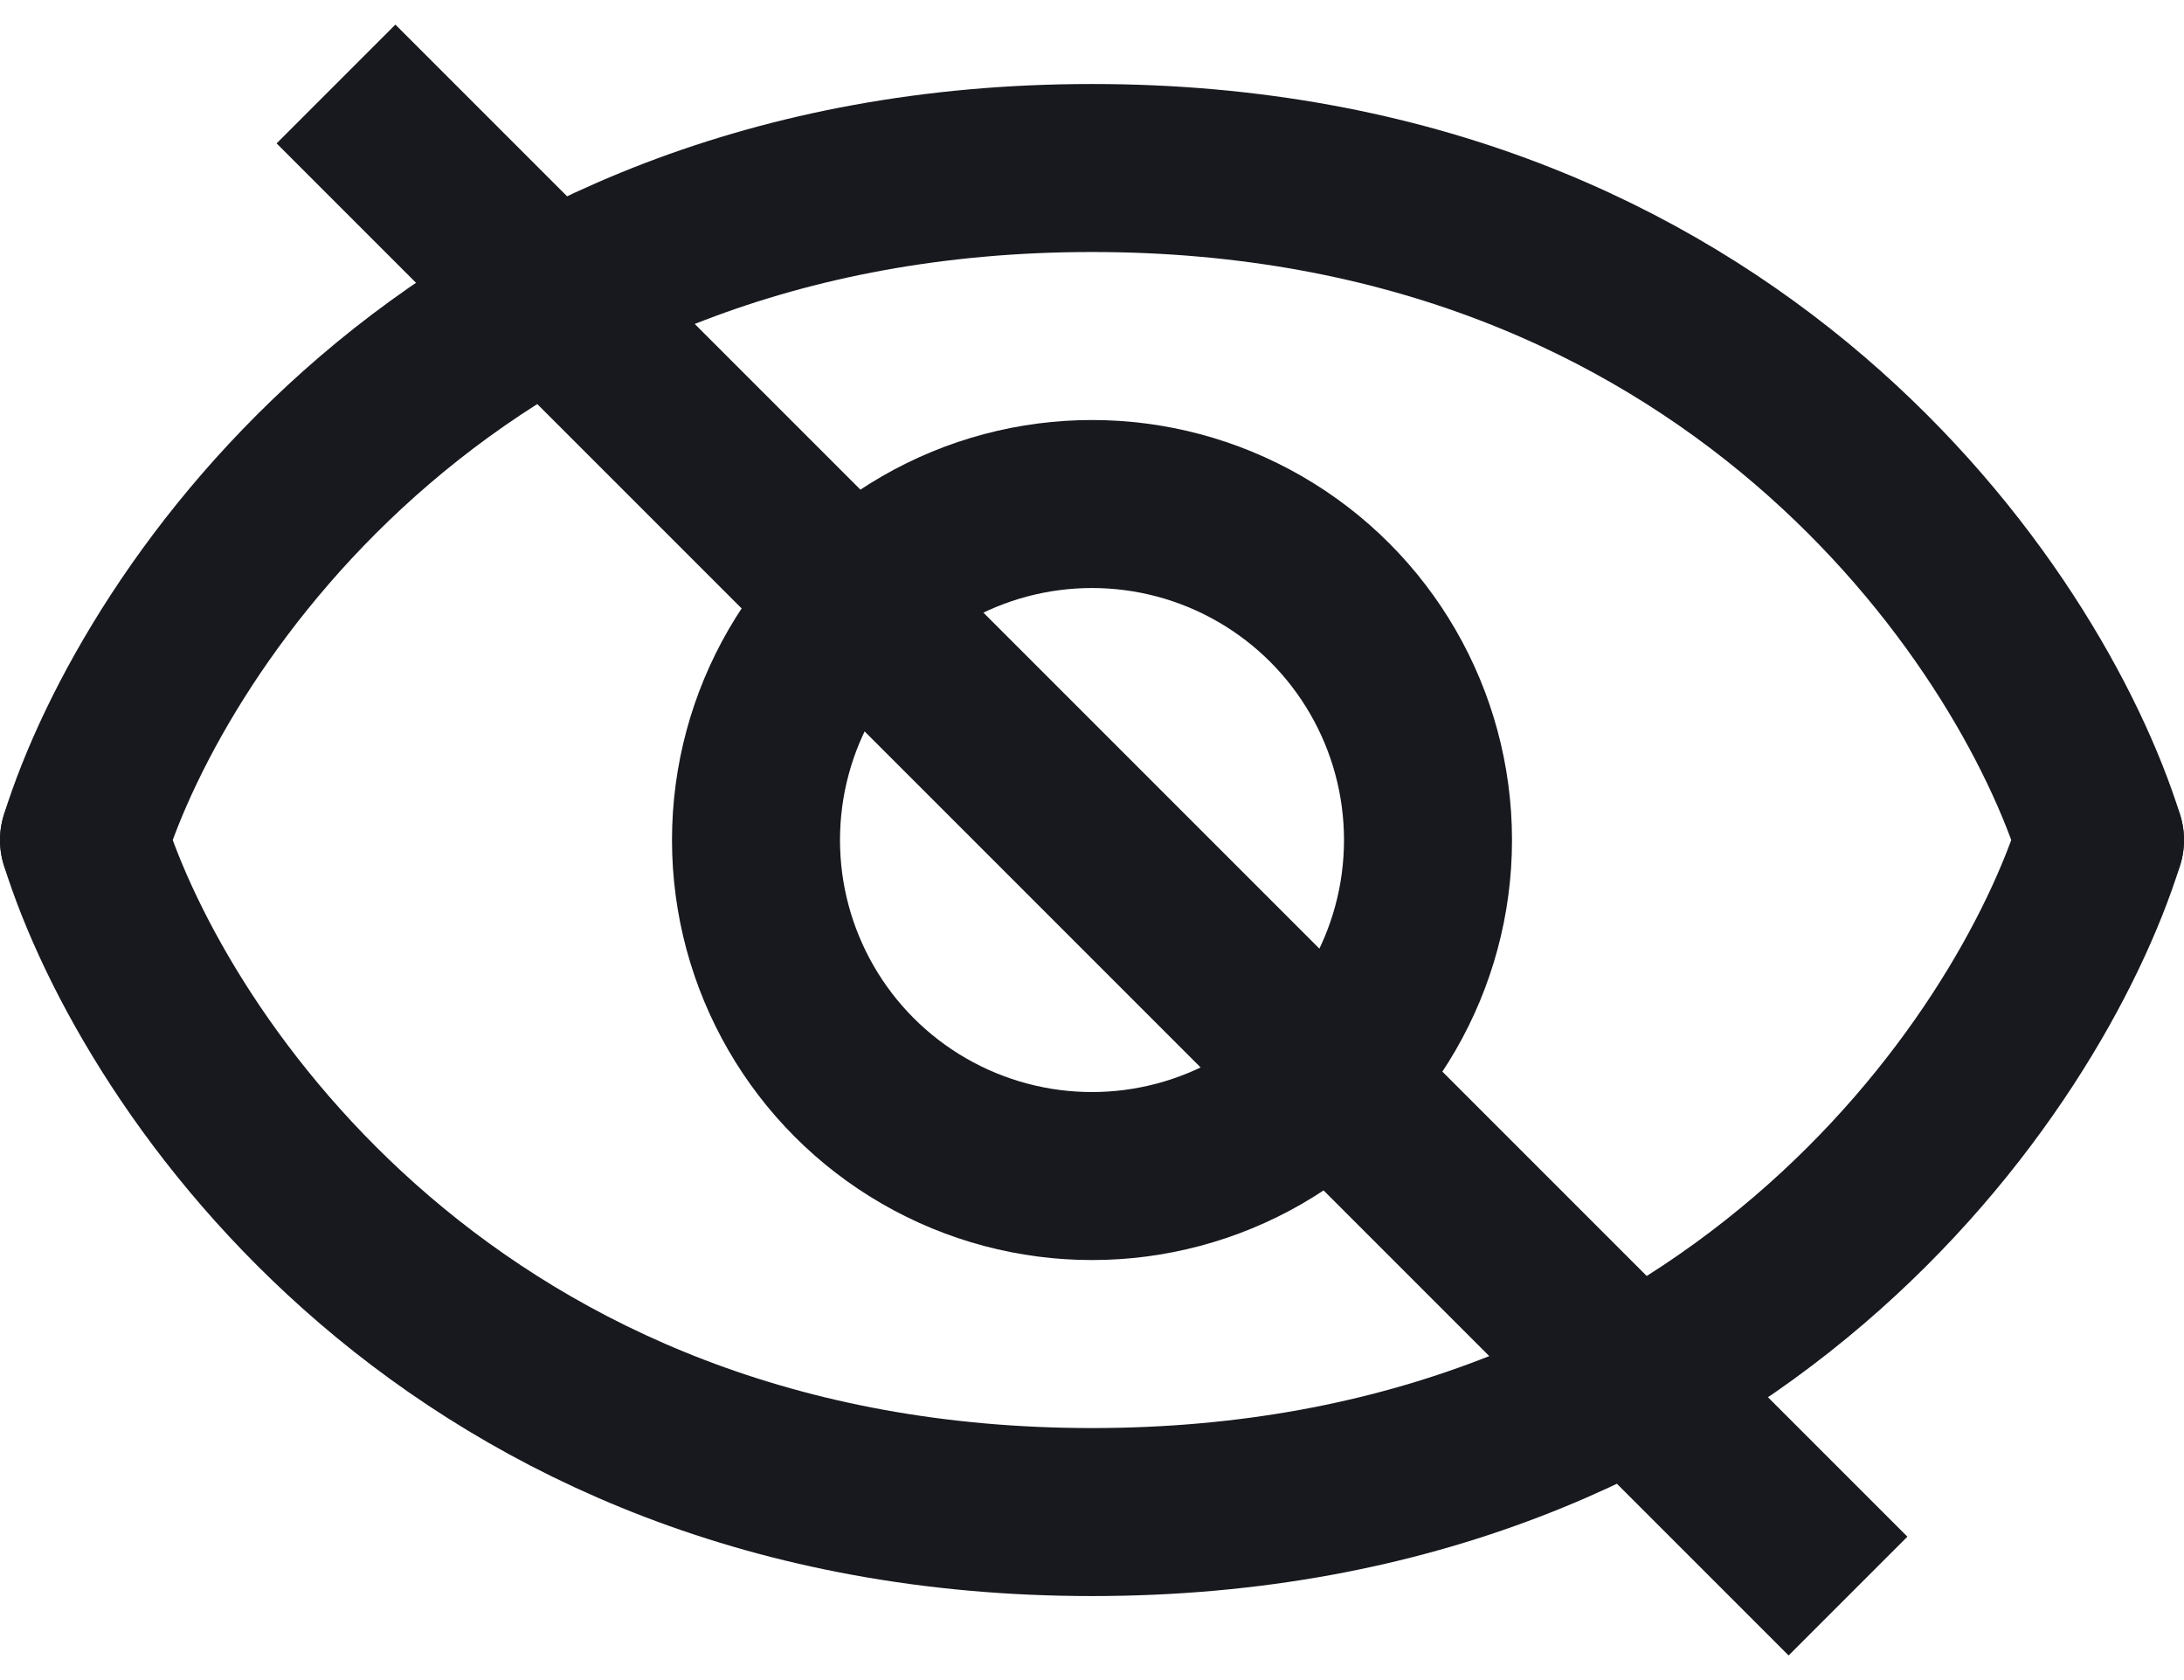 <svg width="26" height="20" viewBox="0 0 26 20" fill="none" xmlns="http://www.w3.org/2000/svg">
<path d="M1 10C1.833 7.333 5.4 2 13 2C20.6 2 24.167 7.333 25 10" stroke="#17191F" stroke-width="2" stroke-linecap="round"/>
<path d="M25 10C24.167 12.667 20.6 18 13 18C5.4 18 1.833 12.667 1 10" stroke="#17191F" stroke-width="2" stroke-linecap="round"/>
<circle cx="13" cy="10" r="4" stroke="#17191F" stroke-width="2"/>
<path d="M4 1L22 19" stroke="#17191F" stroke-width="2"/>
</svg>
